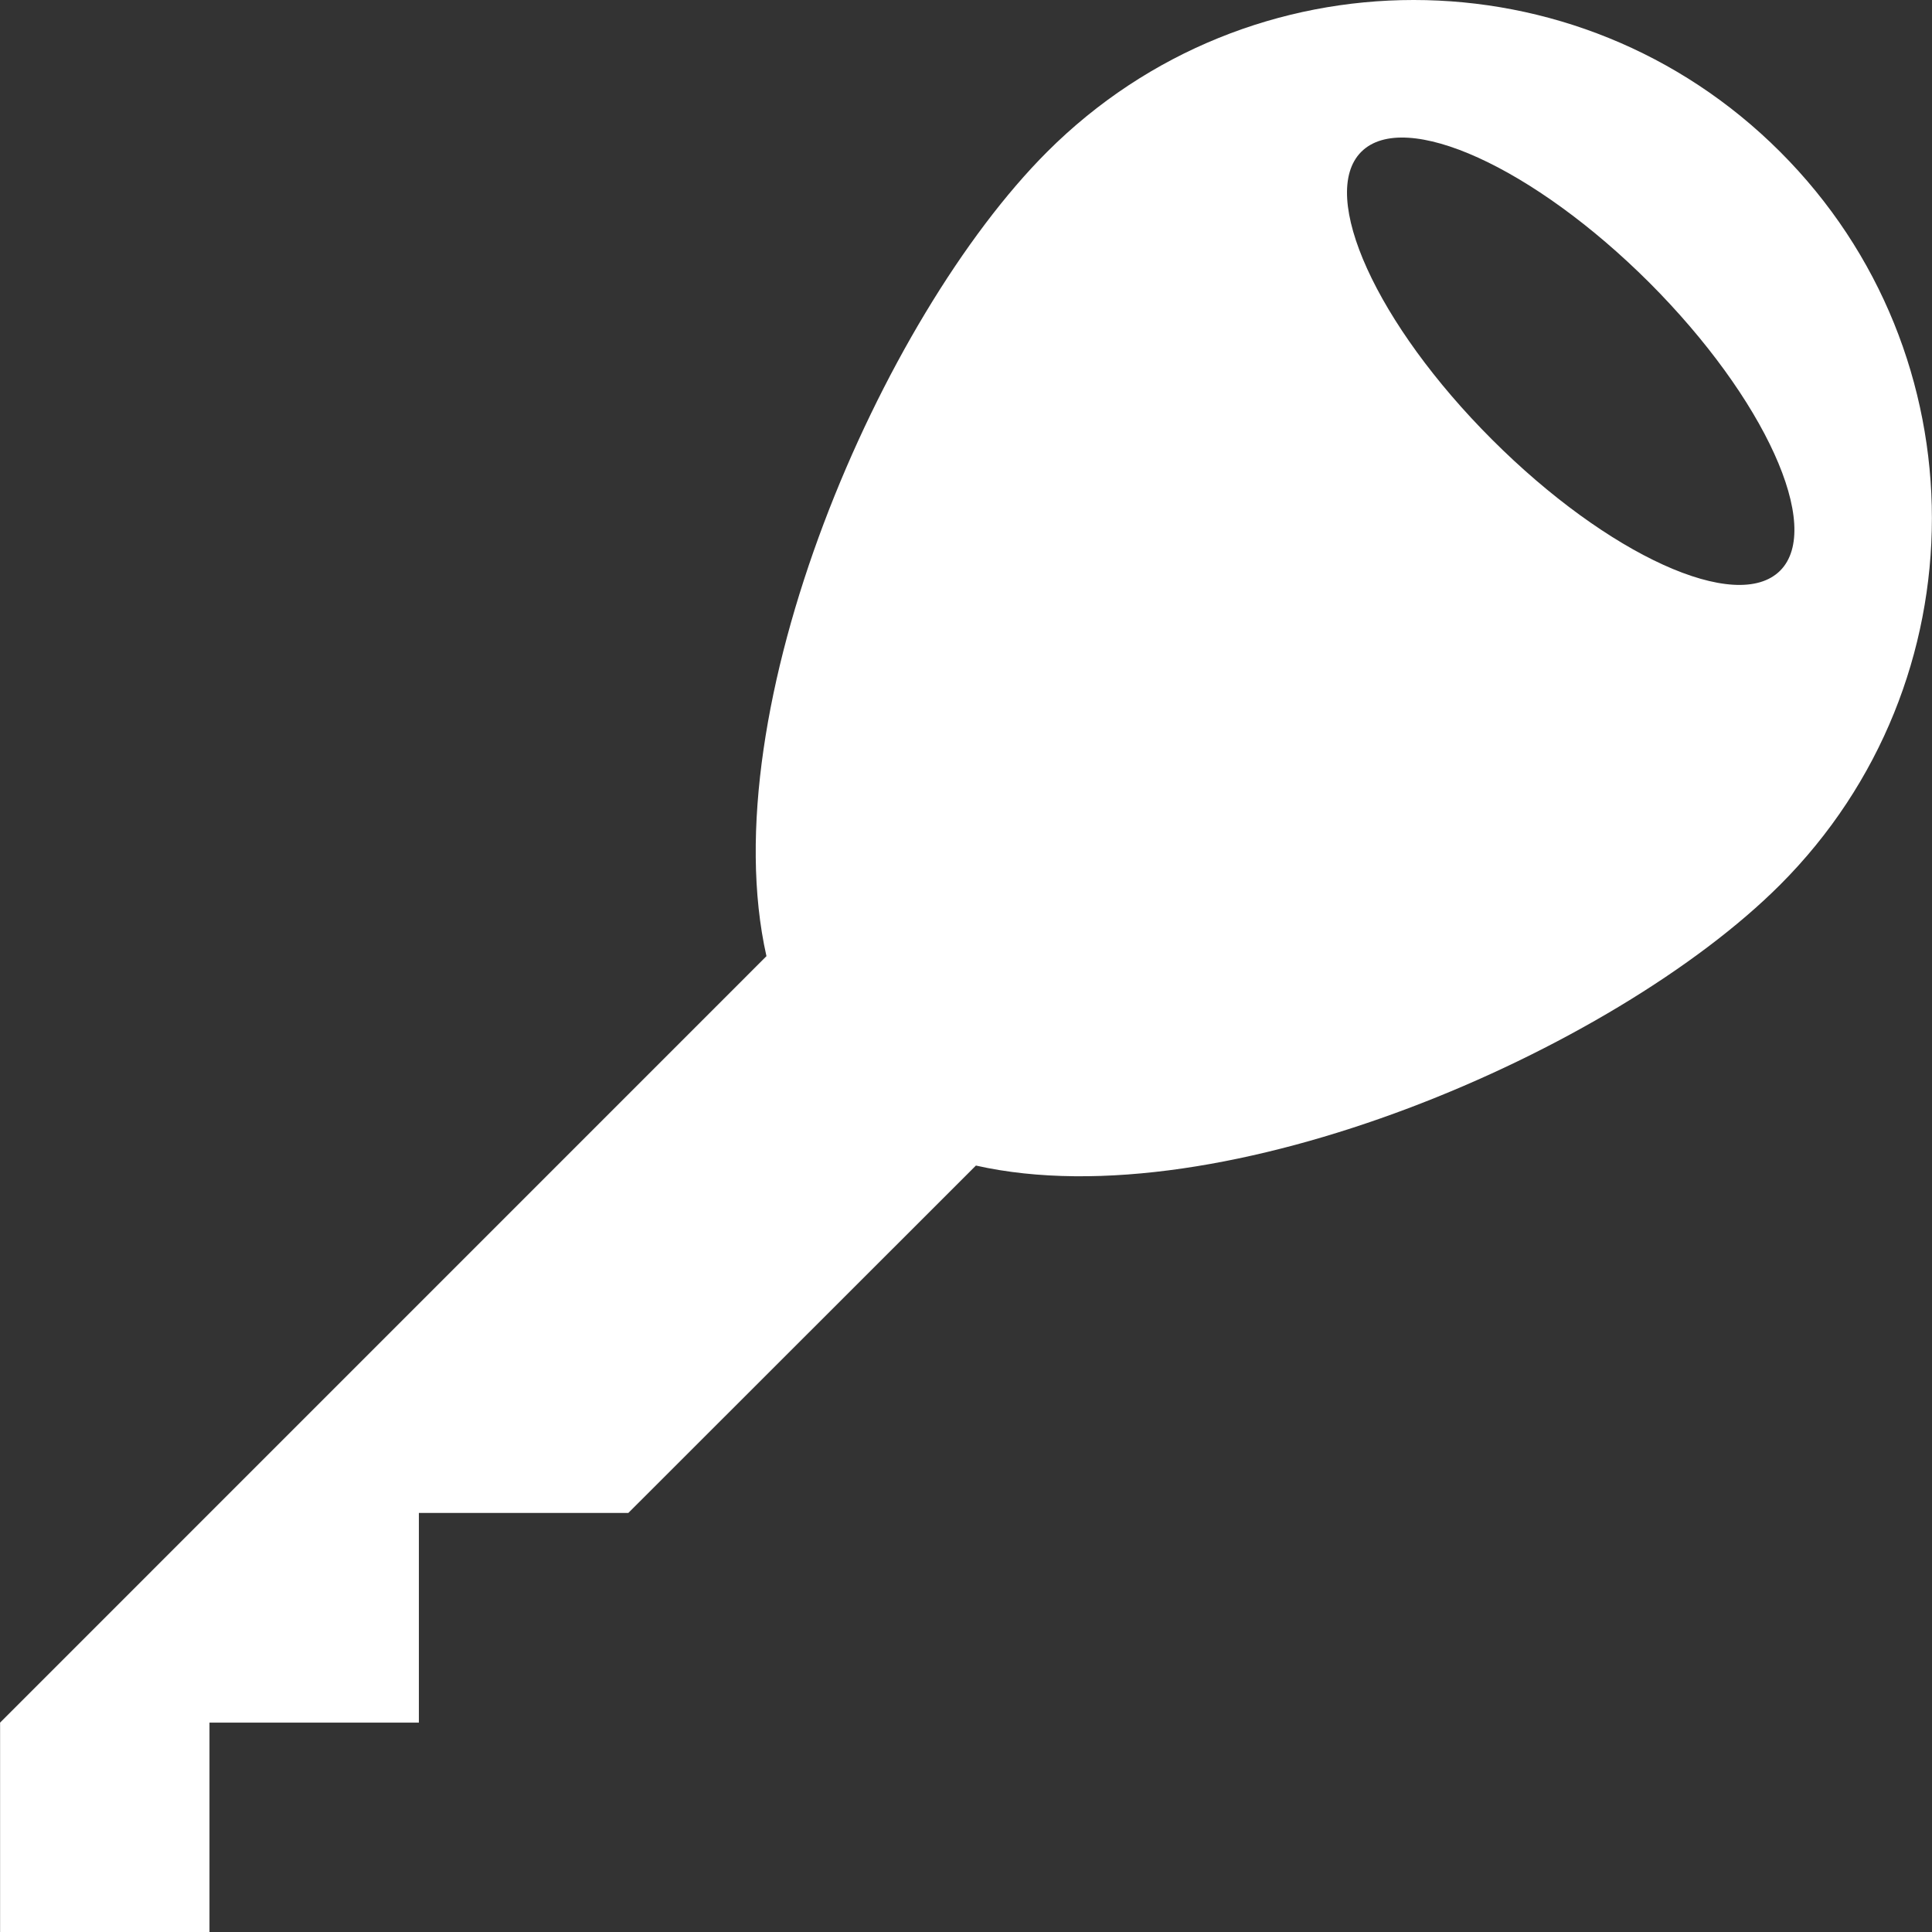 <?xml version="1.0" encoding="iso-8859-1"?>
<!-- Generator: Adobe Illustrator 16.0.0, SVG Export Plug-In . SVG Version: 6.00 Build 0)  -->
<!DOCTYPE svg PUBLIC "-//W3C//DTD SVG 1.1//EN" "http://www.w3.org/Graphics/SVG/1.1/DTD/svg11.dtd">
<svg xmlns="http://www.w3.org/2000/svg" xmlns:xlink="http://www.w3.org/1999/xlink" version="1.1" id="Capa_1" x="0px" y="0px" width="512px" height="512px" viewBox="0 0 417.5 417.499" style="enable-background:new 0 0 417.5 417.499;" xml:space="preserve">
<rect x="0" y="0" width="417.5" height="417.499" fill="#333333" stroke="none"/>
<g>
	<path d="M384.691,32.812c-43.75-43.75-114.656-43.75-158.406,0c-35.859,35.875-72.672,120.375-60.656,173.813L0.019,372.249v45.25   h45.25v-45.25h45.25v-45.312h45.266l75.109-75.063c53.391,12,137.922-24.812,173.797-60.688   C428.41,147.438,428.41,76.5,384.691,32.812z M322.441,95c-24.969-24.938-37.625-52.813-28.281-62.188   c9.375-9.375,37.25,3.313,62.25,28.25c24.969,25,37.625,52.875,28.281,62.25C375.316,132.688,347.441,120,322.441,95z" fill="#ffffff"/>
</g>
<g>
</g>
<g>
</g>
<g>
</g>
<g>
</g>
<g>
</g>
<g>
</g>
<g>
</g>
<g>
</g>
<g>
</g>
<g>
</g>
<g>
</g>
<g>
</g>
<g>
</g>
<g>
</g>
<g>
</g>
</svg>
